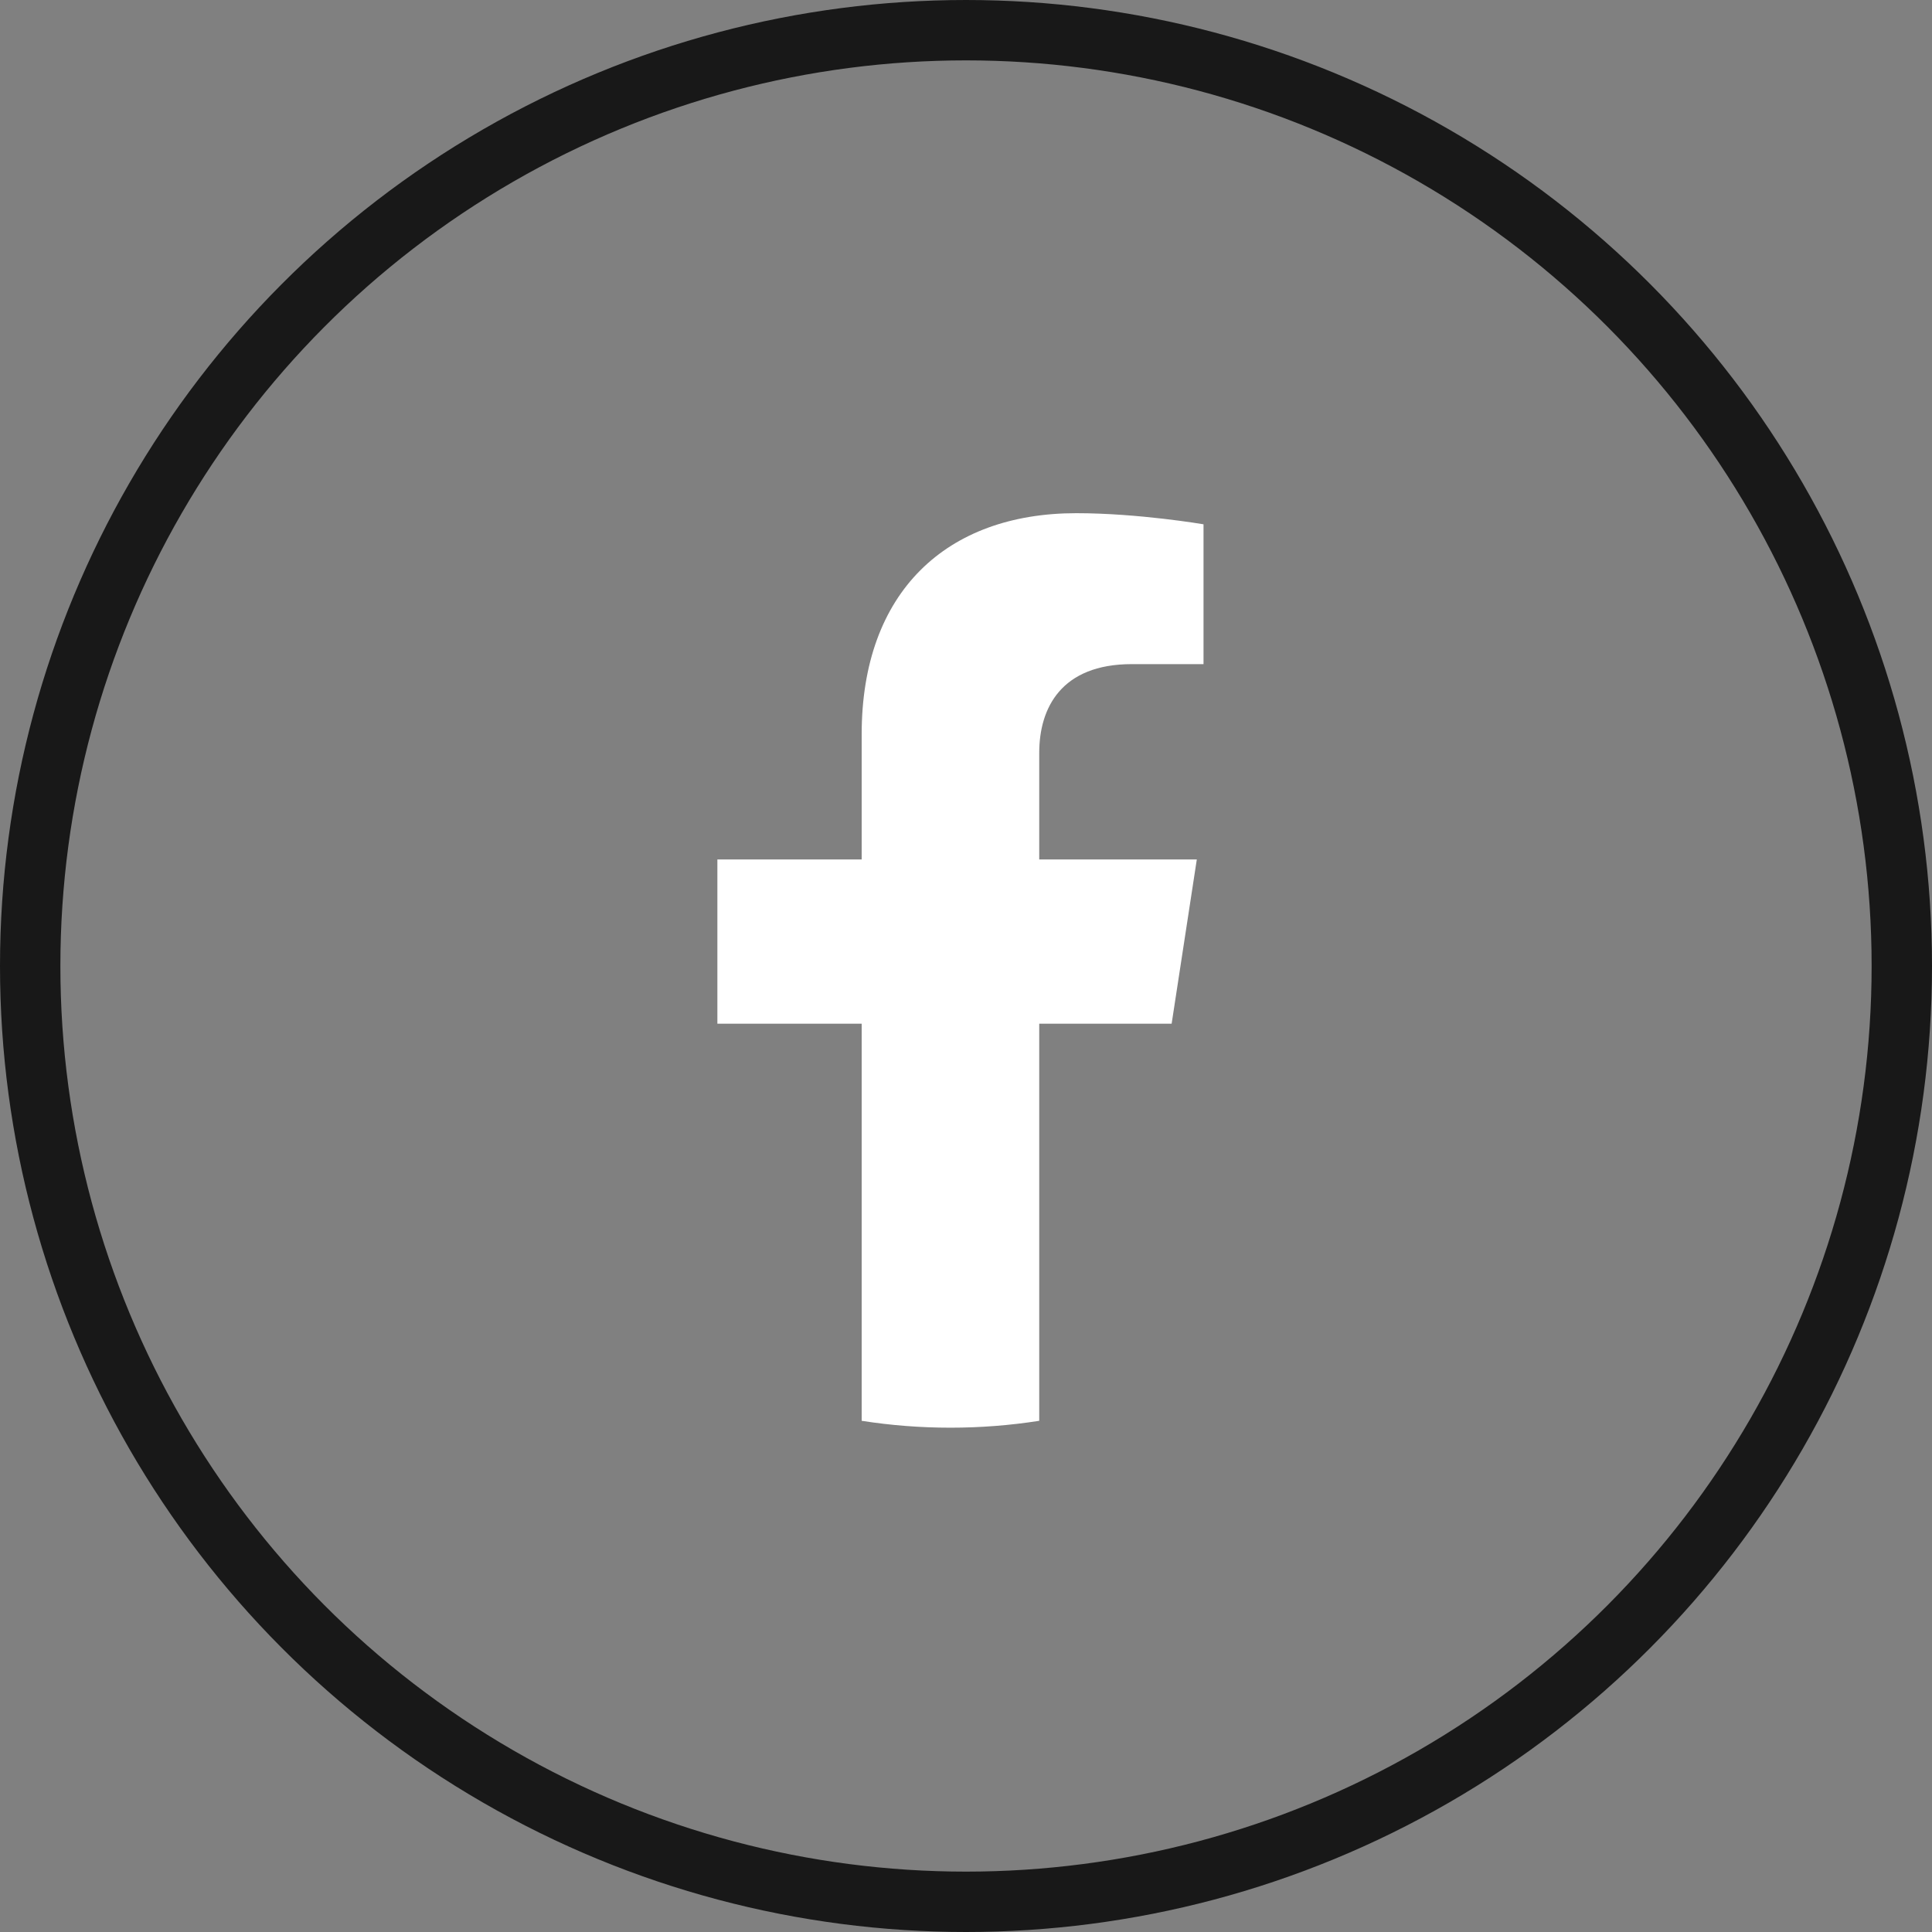 <svg width="32" height="32" viewBox="0 0 32 32" fill="none" xmlns="http://www.w3.org/2000/svg">
<rect x="0" y="0" width="32" height="32" fill="#808080" stroke="none"/>
<circle cx="16" cy="16" r="15.5" stroke="#181818"/>
<path d="M19.406 16.956L19.823 14.235H17.213V12.47C17.213 11.725 17.578 11 18.747 11H19.934V8.684C19.934 8.684 18.857 8.5 17.827 8.5C15.677 8.5 14.272 9.803 14.272 12.162V14.235H11.882V16.956H14.272V23.533C14.751 23.608 15.242 23.647 15.743 23.647C16.243 23.647 16.734 23.608 17.213 23.533V16.956H19.406Z" fill="#FFFFFF"/>
</svg>
